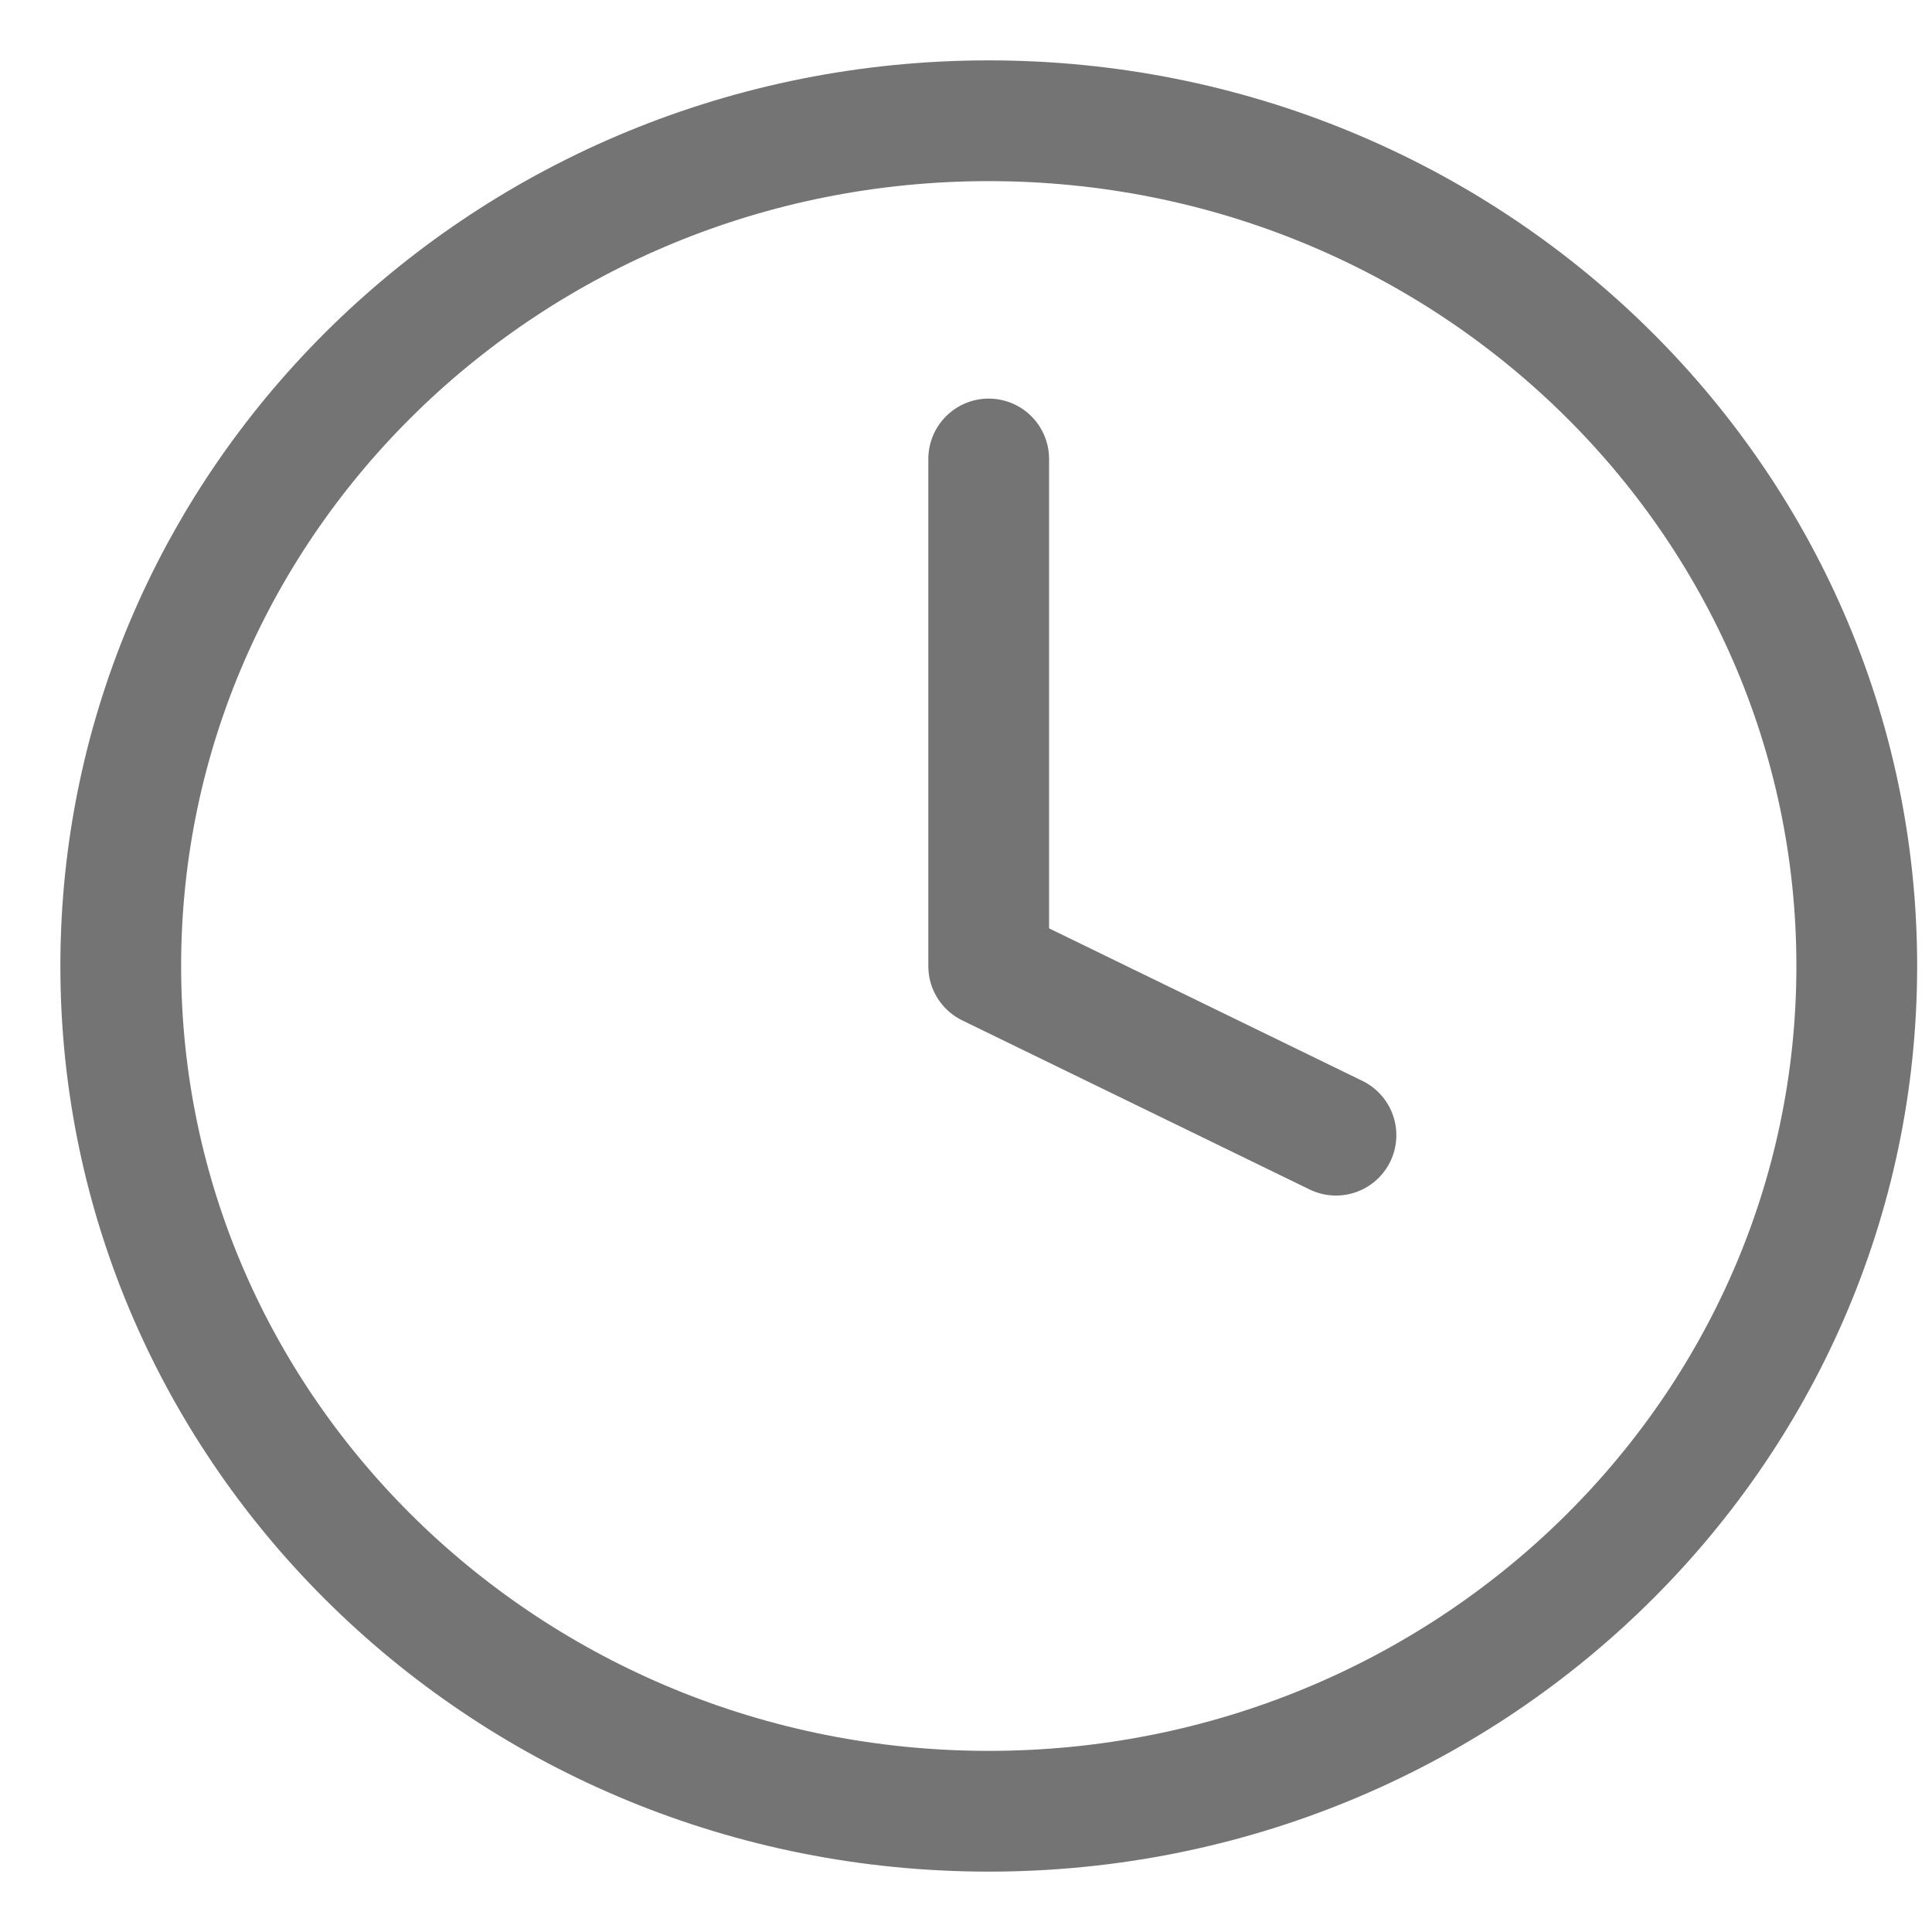 <svg width="16" height="16" viewBox="0 0 16 16" fill="none" xmlns="http://www.w3.org/2000/svg">
<path d="M8.188 15C12.158 15 15.377 11.866 15.377 8C15.377 4.134 12.158 1 8.188 1C4.218 1 1 4.134 1 8C1 11.866 4.218 15 8.188 15Z" stroke="#747474" stroke-linecap="round" stroke-linejoin="round"/>
<path d="M8.188 3.801V8.001L11.064 9.401" stroke="#747474" stroke-linecap="round" stroke-linejoin="round"/>
</svg>
